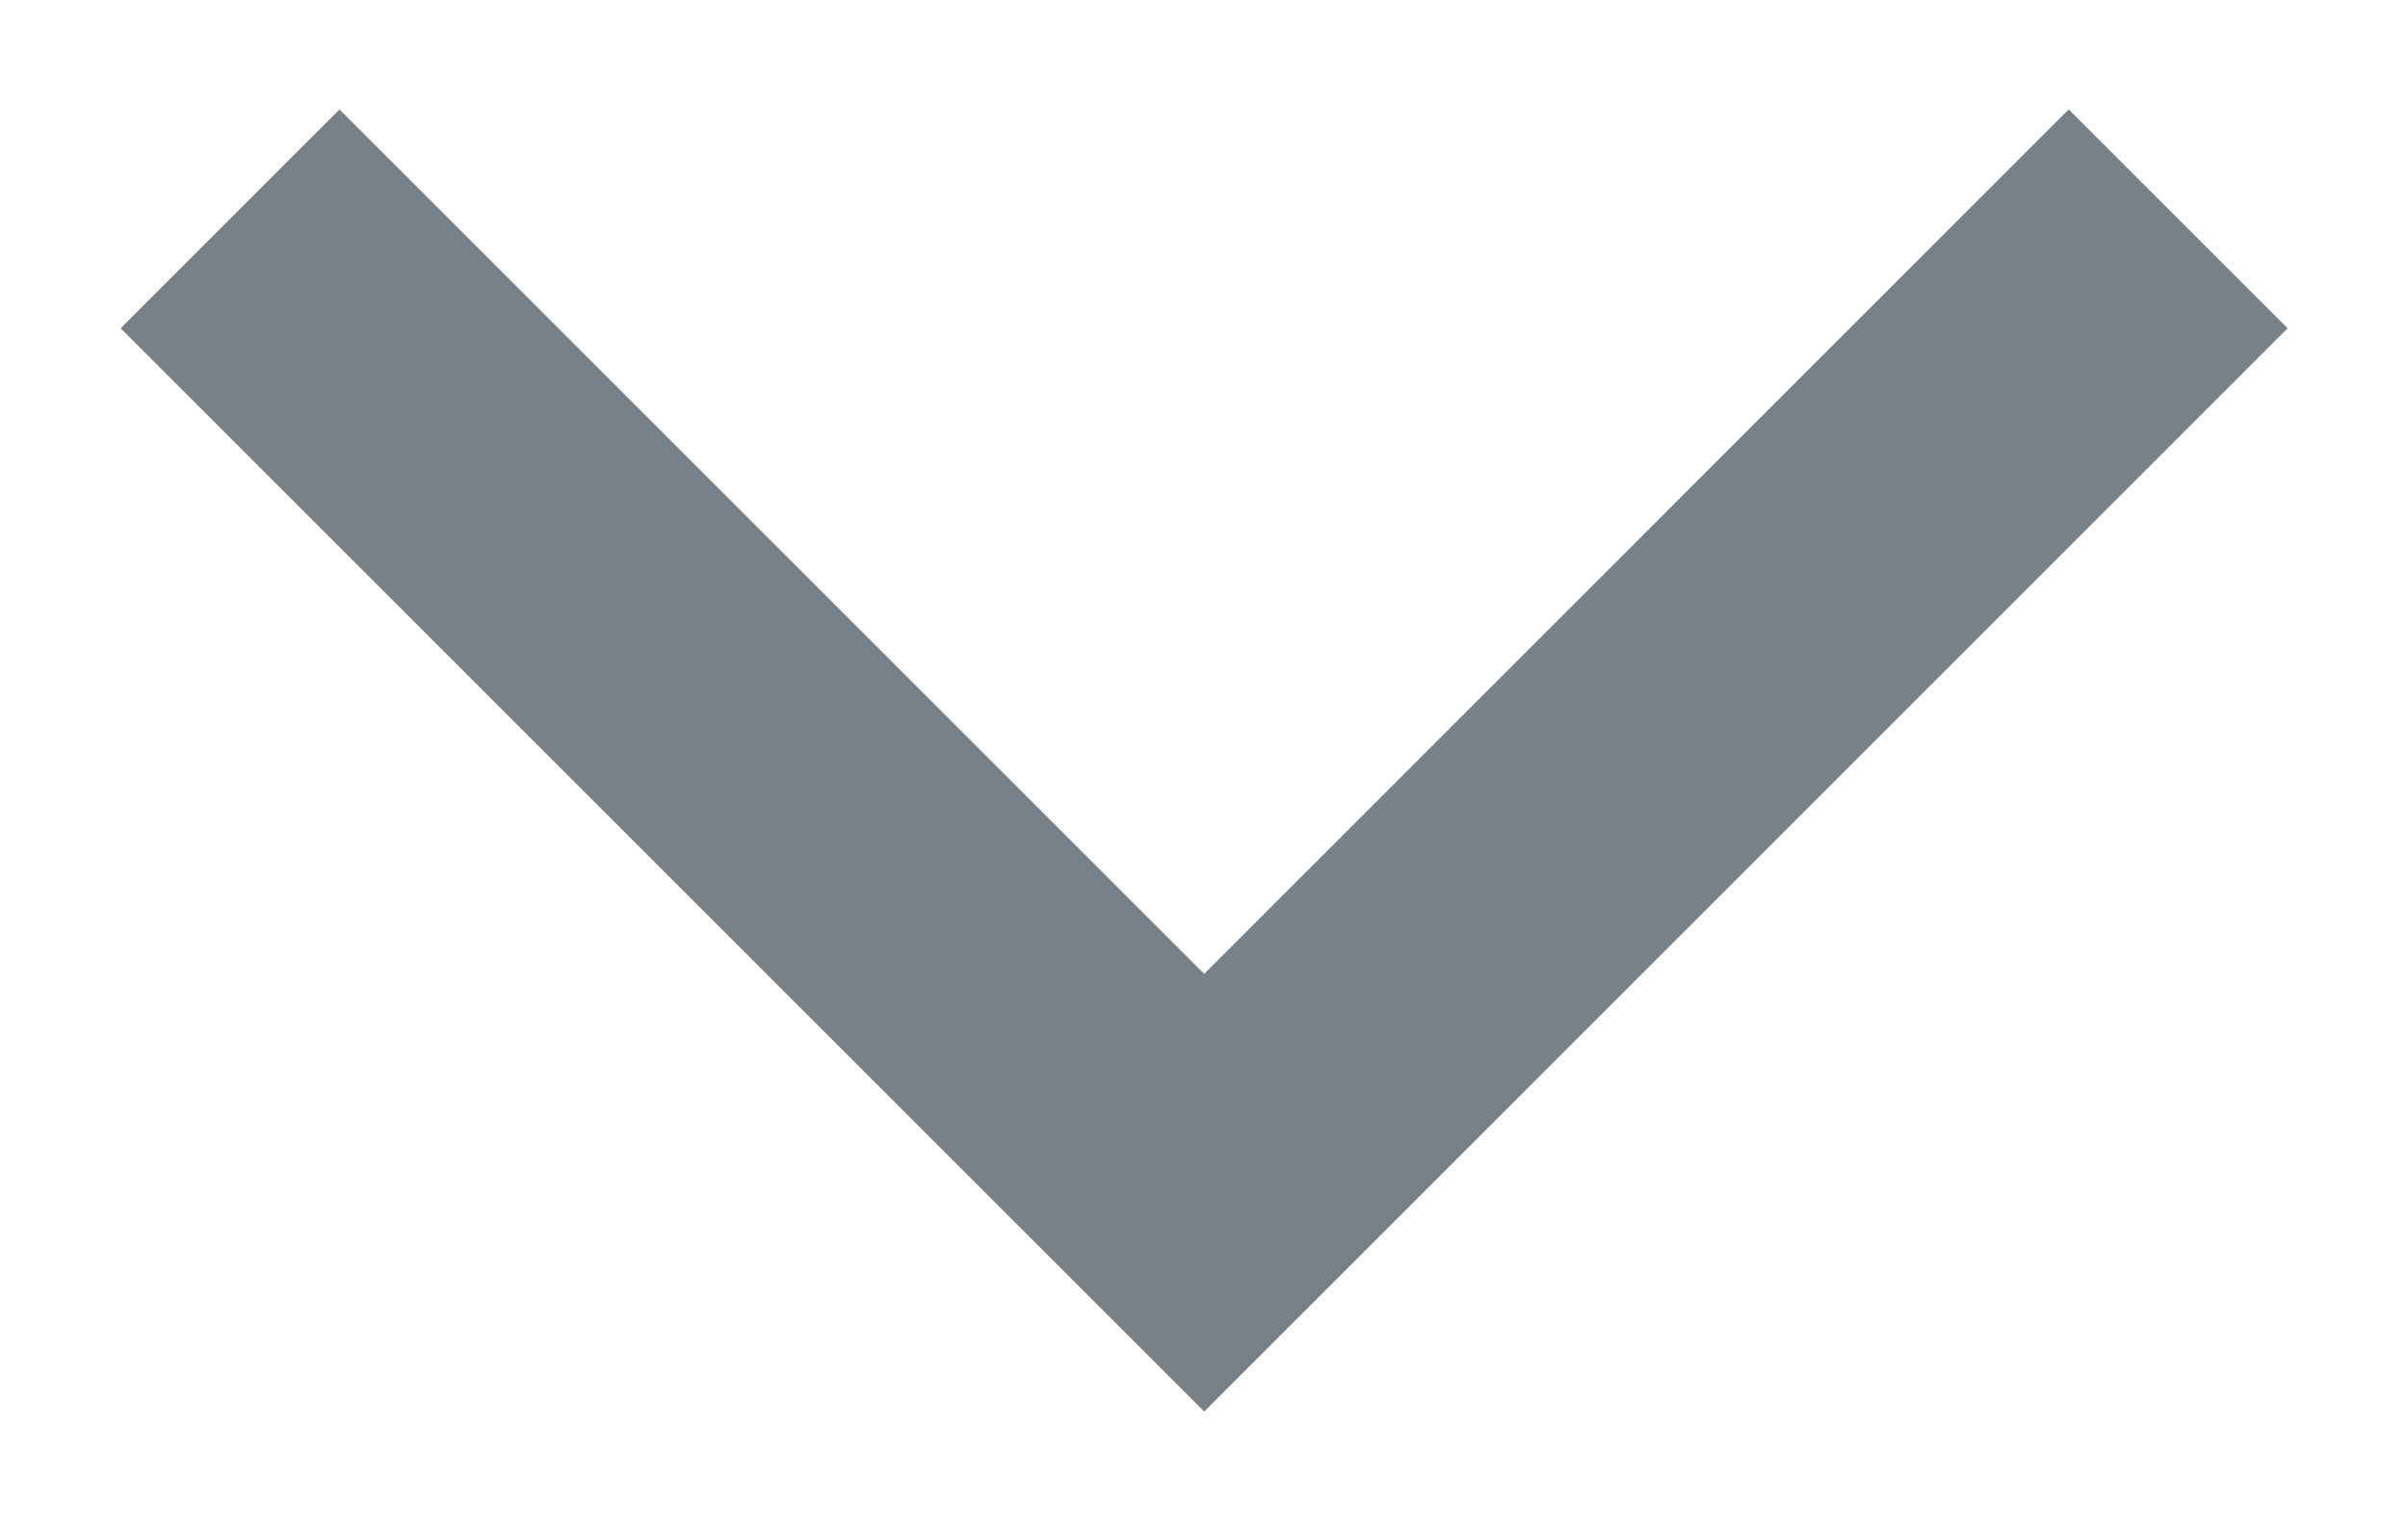 <svg width="11" height="7" viewBox="0 0 11 7" fill="none" xmlns="http://www.w3.org/2000/svg">
<path fill-rule="evenodd" clip-rule="evenodd" d="M1.551 0.5L0.551 1.5L5.501 6.45L10.45 1.5L9.45 0.5L5.501 4.45L1.551 0.5Z" fill="#768189"/>
</svg>
